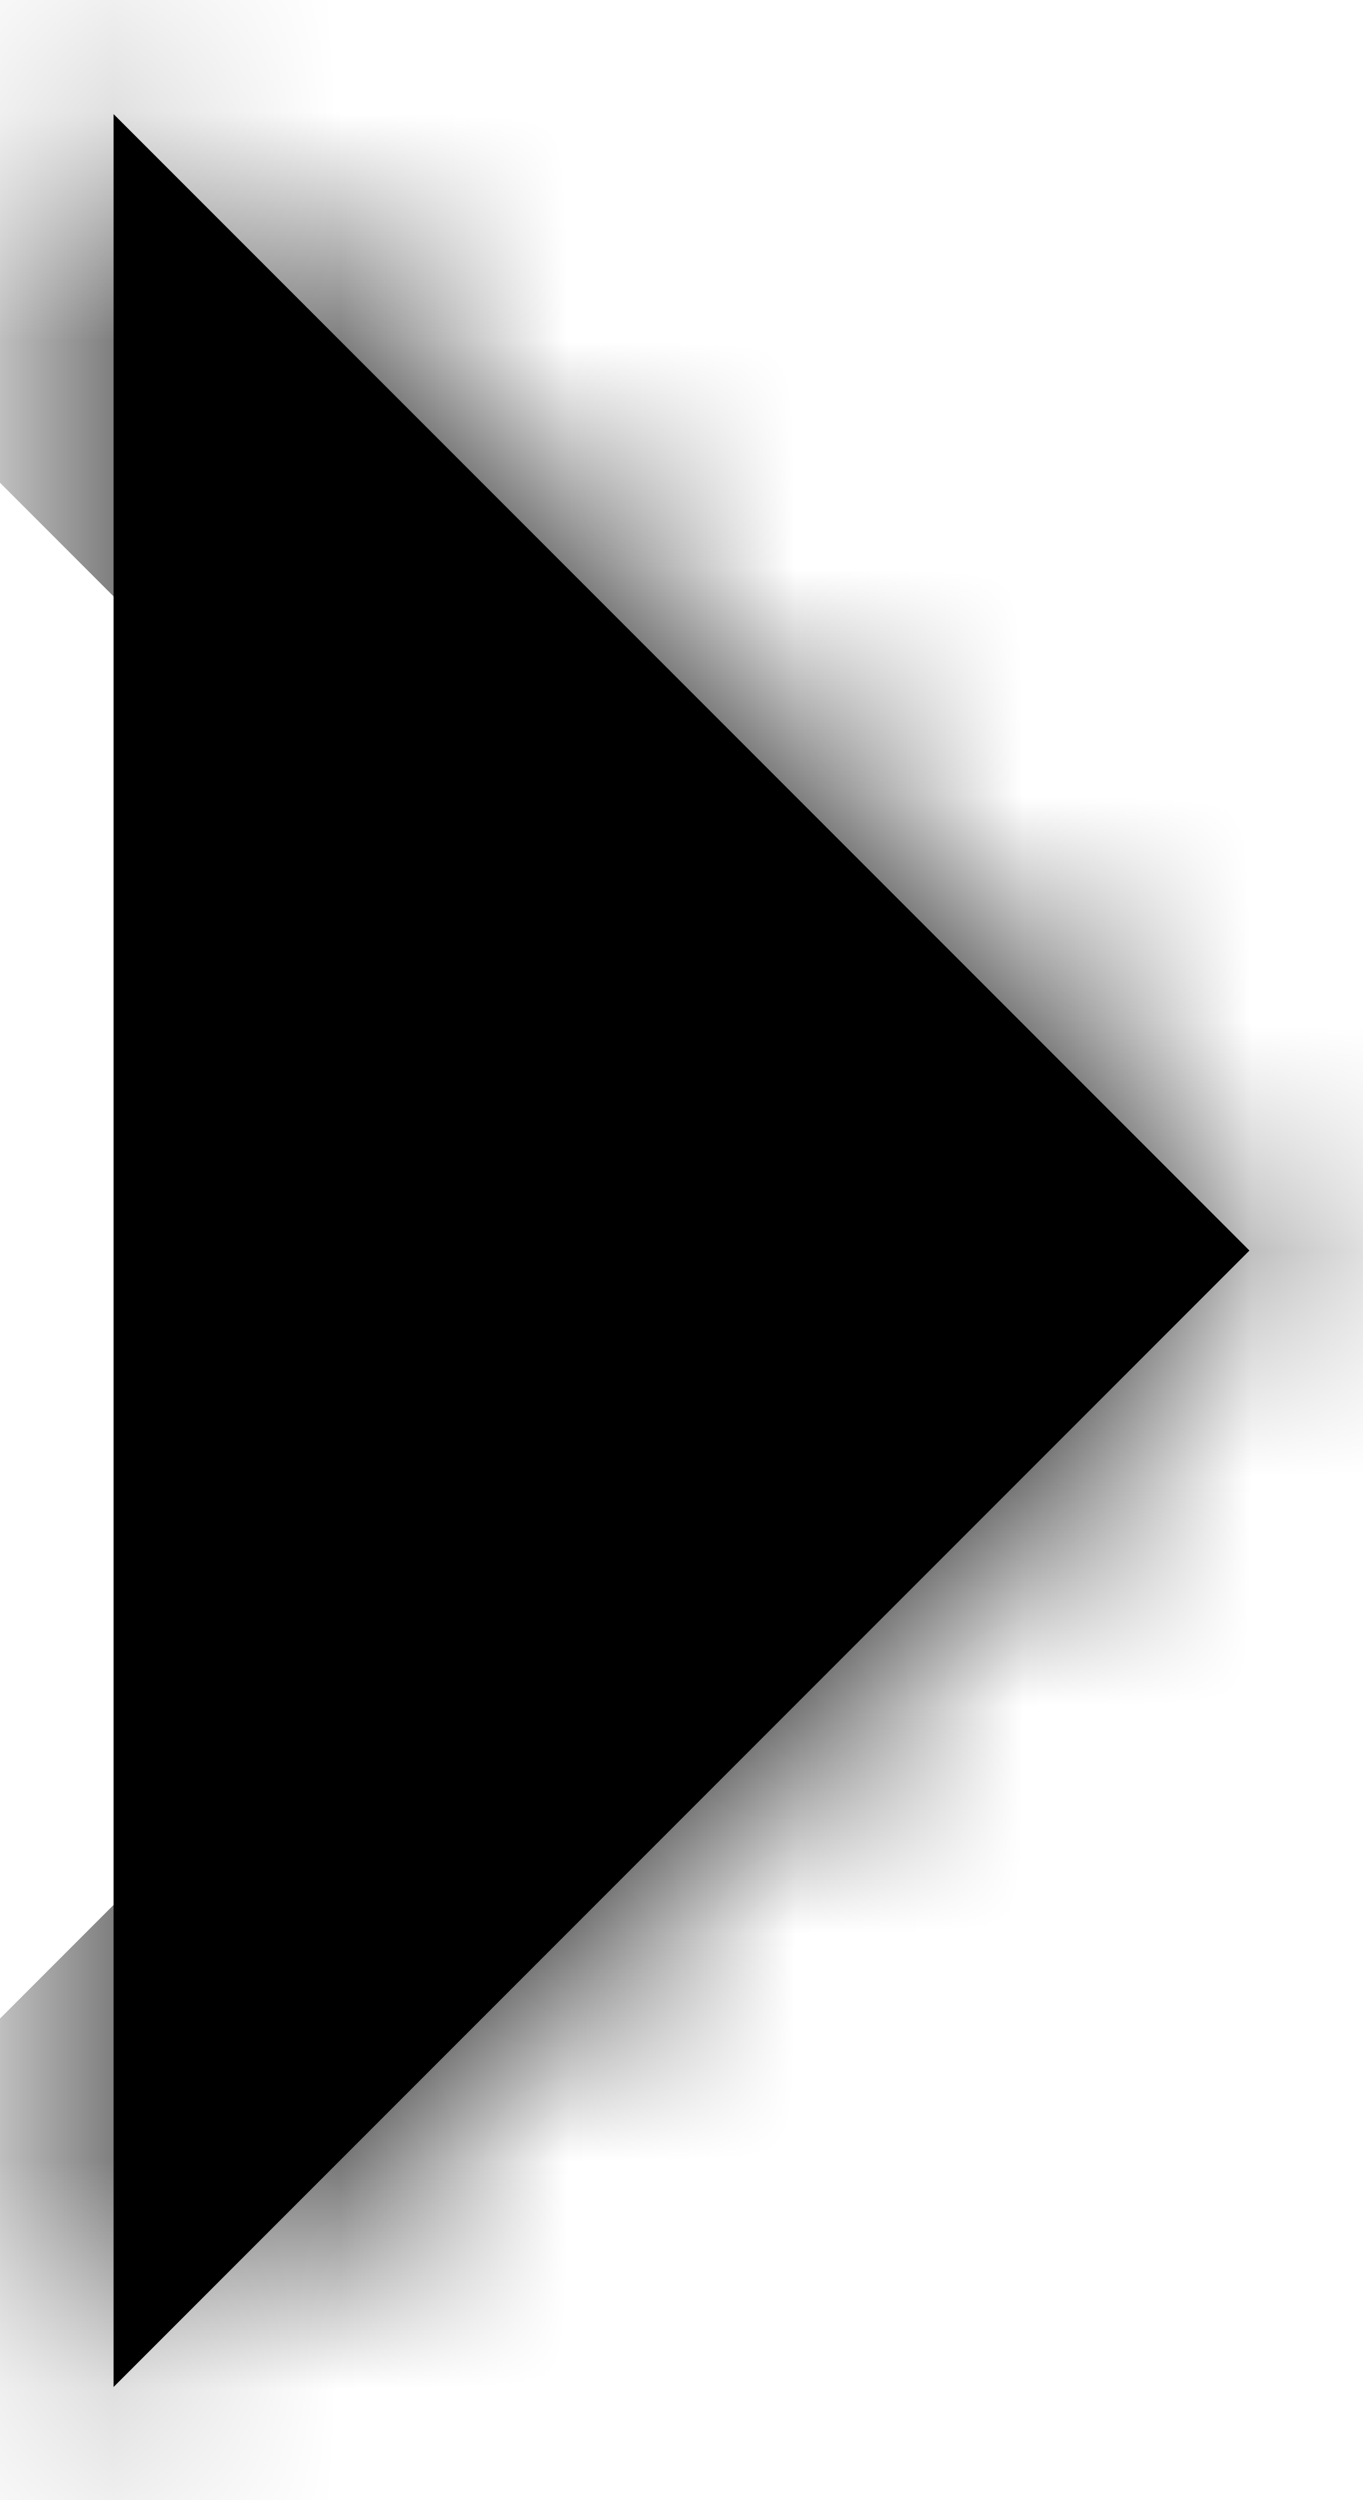 <svg width="6" height="11" viewBox="0 0 6 11" fill="none" xmlns="http://www.w3.org/2000/svg">
<mask id="path-1-inside-1_158_1778" fill="white">
<path d="M0.5 10.502L5.5 5.502L0.5 0.502"/>
</mask>
<path d="M0.5 10.502L5.5 5.502L0.5 0.502" fill="black"/>
<path d="M-0.561 9.442C-1.146 10.028 -1.146 10.977 -0.561 11.563C0.025 12.149 0.975 12.149 1.561 11.563L0.5 10.502L-0.561 9.442ZM5.5 5.502L6.561 6.563C7.146 5.977 7.146 5.028 6.561 4.442L5.5 5.502ZM1.561 -0.558C0.975 -1.144 0.025 -1.144 -0.561 -0.558C-1.146 0.028 -1.146 0.977 -0.561 1.563L0.5 0.502L1.561 -0.558ZM0.5 10.502L1.561 11.563L6.561 6.563L5.5 5.502L4.439 4.442L-0.561 9.442L0.5 10.502ZM5.5 5.502L6.561 4.442L1.561 -0.558L0.5 0.502L-0.561 1.563L4.439 6.563L5.5 5.502Z" fill="black" mask="url(#path-1-inside-1_158_1778)"/>
</svg>
